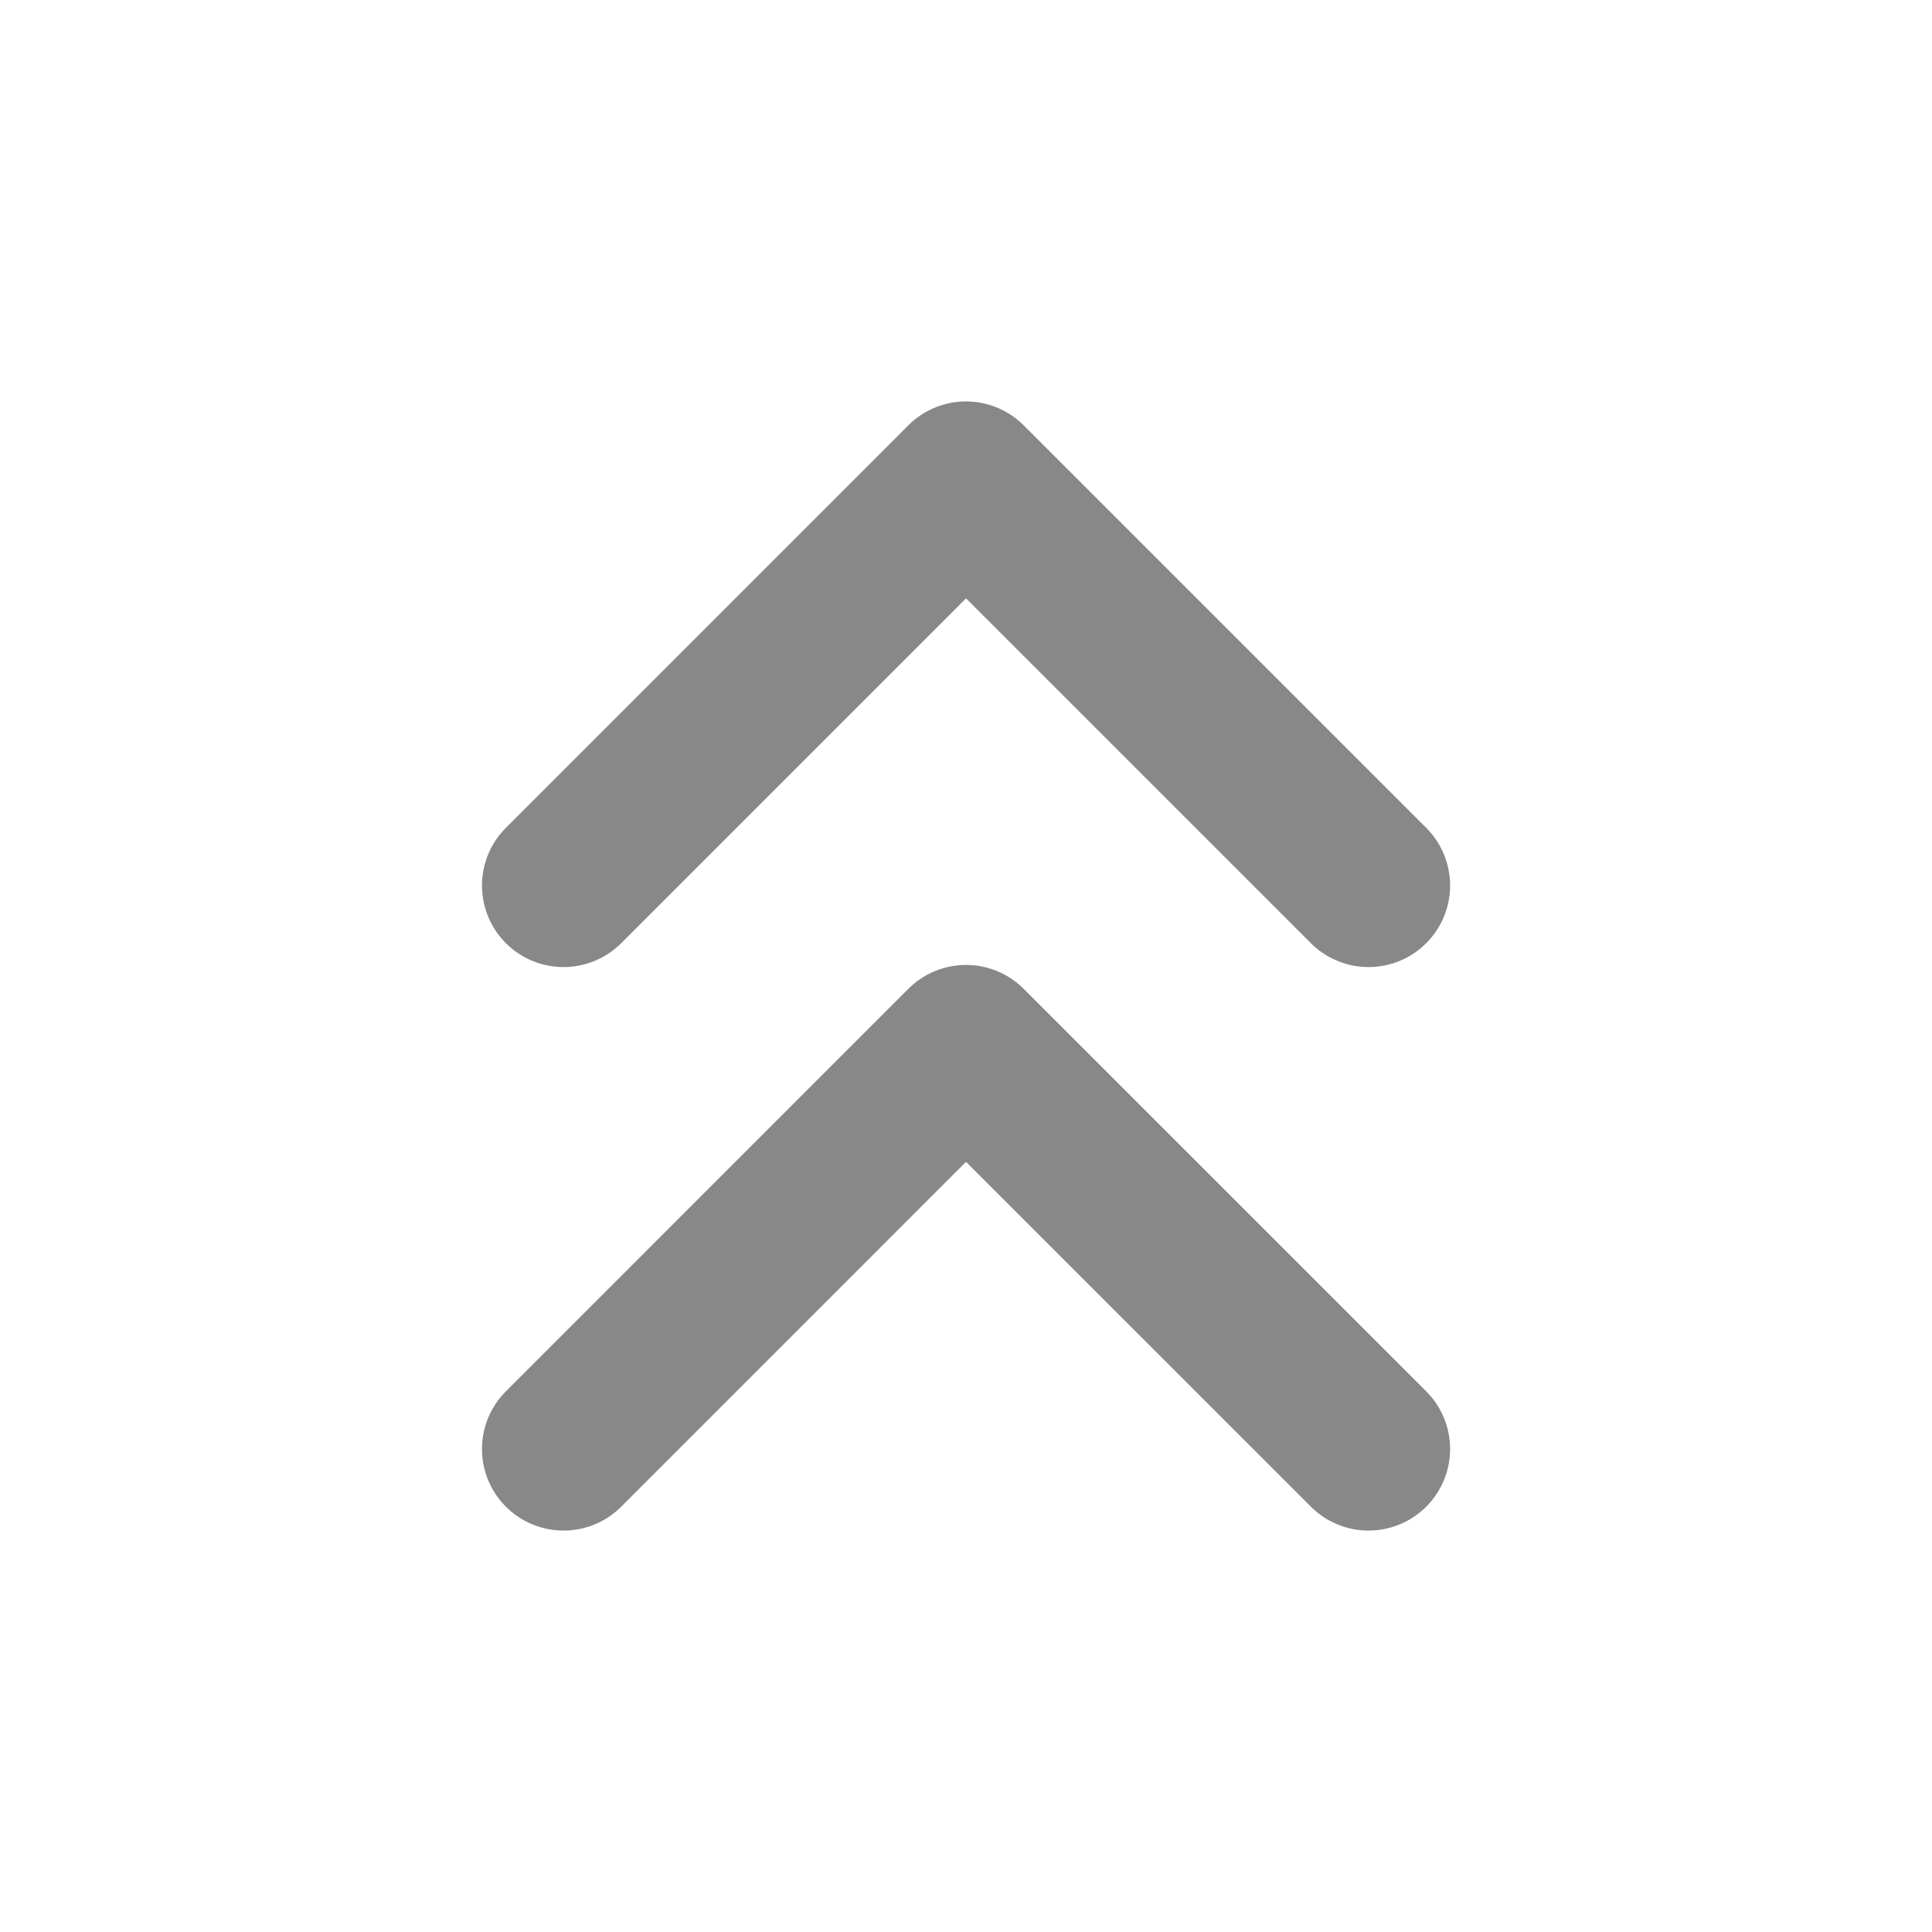 <svg width="48" height="48" viewBox="0 0 48 48" fill="none" xmlns="http://www.w3.org/2000/svg">
<path d="M34.001 22L24 12L14.001 22" stroke="#888888" stroke-width="4.053" stroke-linecap="round" stroke-linejoin="round"/>
<path d="M34.001 36L24 26L14.001 36" stroke="#888888" stroke-width="4.053" stroke-linecap="round" stroke-linejoin="round"/>
</svg>
